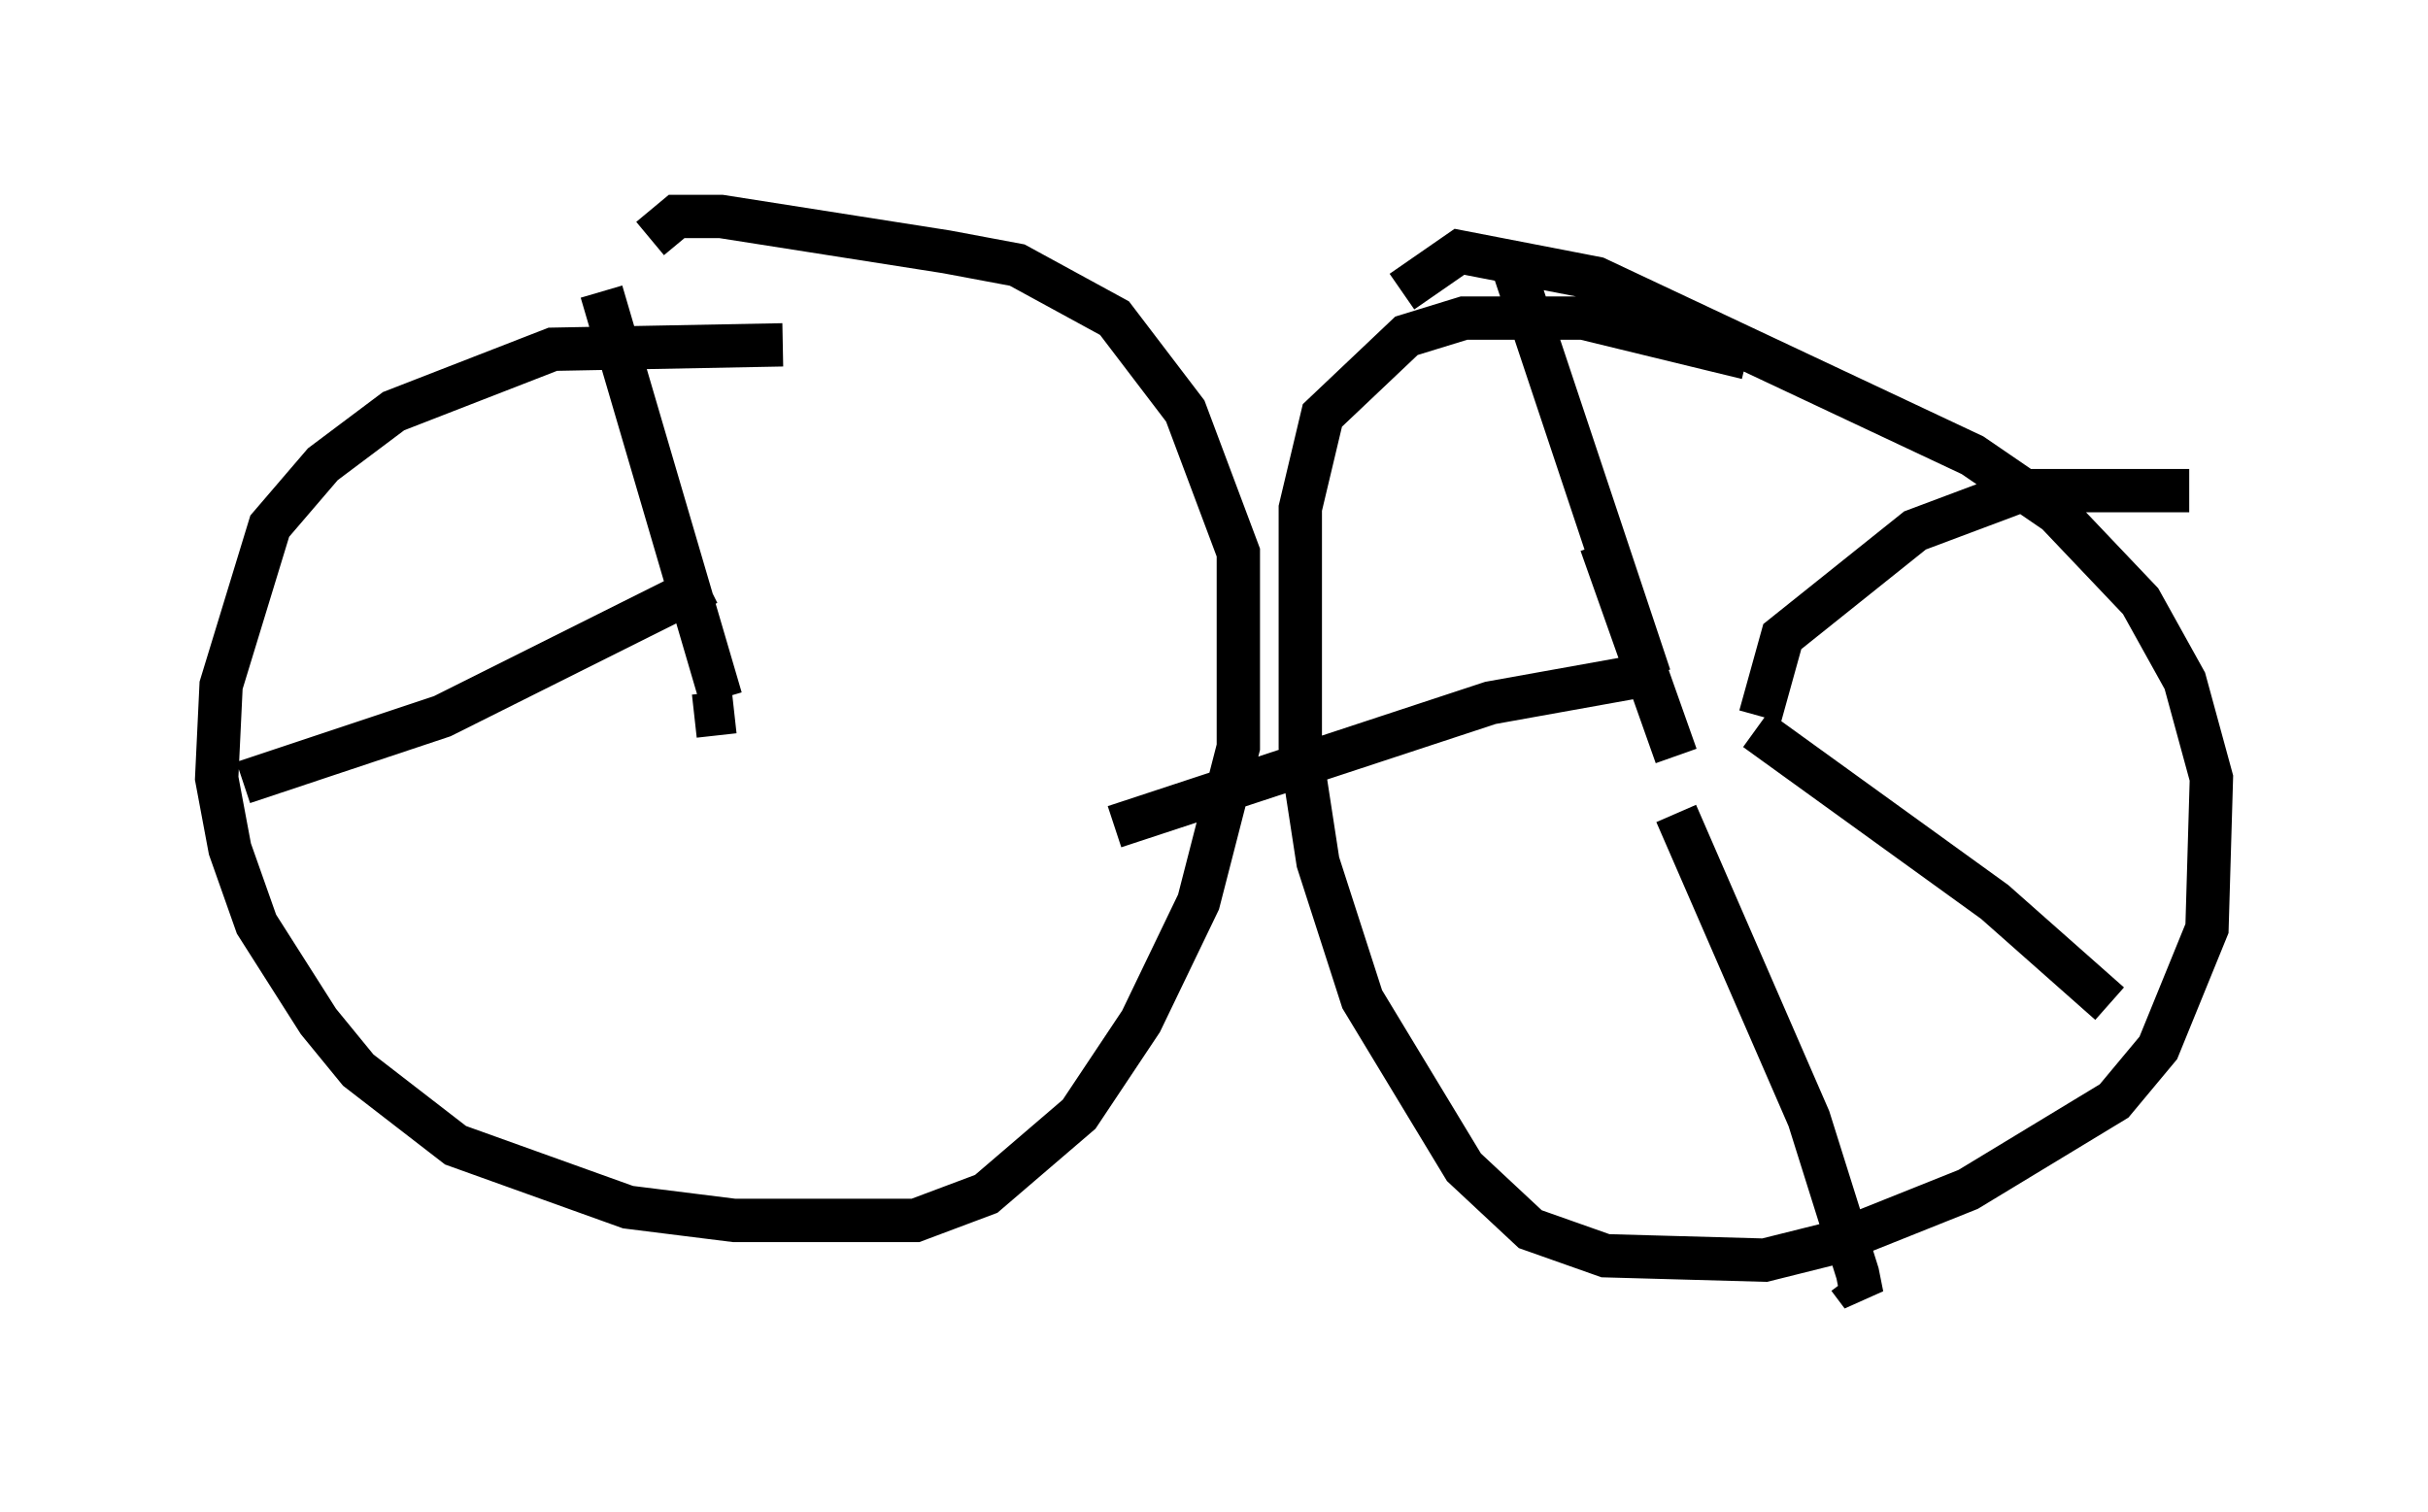 <?xml version="1.0" encoding="utf-8" ?>
<svg baseProfile="full" height="34.909" version="1.1" width="56.04" xmlns="http://www.w3.org/2000/svg" xmlns:ev="http://www.w3.org/2001/xml-events" xmlns:xlink="http://www.w3.org/1999/xlink"><defs /><rect fill="white" height="34.909" width="56.04" x="0" y="0" /><path d="M20.619, 8.573 m-2.552, -0.613 l-5.308, 0.102 -3.675, 1.429 l-1.633, 1.225 -1.225, 1.429 l-1.123, 3.675 -0.102, 2.144 l0.306, 1.633 0.613, 1.735 l1.429, 2.246 0.919, 1.123 l2.246, 1.735 3.981, 1.429 l2.45, 0.306 4.185, 0.0 l1.633, -0.613 2.144, -1.838 l1.429, -2.144 1.327, -2.756 l0.919, -3.573 0.0, -4.492 l-1.225, -3.267 -1.633, -2.144 l-2.246, -1.225 -1.633, -0.306 l-5.206, -0.817 -1.021, 0.0 l-0.613, 0.51 m25.317, 2.756 l-3.777, -0.919 -2.756, 0.0 l-1.327, 0.408 -1.94, 1.838 l-0.51, 2.144 0.0, 5.513 l0.408, 2.654 1.021, 3.165 l2.348, 3.879 1.531, 1.429 l1.735, 0.613 3.675, 0.102 l1.633, -0.408 3.063, -1.225 l3.369, -2.042 1.021, -1.225 l1.123, -2.756 0.102, -3.471 l-0.613, -2.246 -1.021, -1.838 l-1.94, -2.042 -1.94, -1.327 l-8.677, -4.083 -3.165, -0.613 l-1.327, 0.919 m6.329, 10.719 l-1.735, -4.9 m1.123, 3.063 l-3.165, -9.494 m5.717, 10.413 l0.51, -1.838 3.063, -2.45 l2.45, -0.919 3.879, 0.0 m-10.004, 5.513 l5.513, 3.981 2.654, 2.348 m-10.004, -4.39 l3.063, 7.044 1.123, 3.573 l0.102, 0.51 -0.306, -0.408 m-4.288, -13.986 l-3.981, 0.715 -8.677, 2.858 m-8.779, -2.654 l-0.919, 0.102 m0.613, -0.408 l-2.756, -9.392 m2.45, 6.738 l-6.125, 3.063 -4.594, 1.531 " fill="none" stroke="black" stroke-width="1" /></svg>
